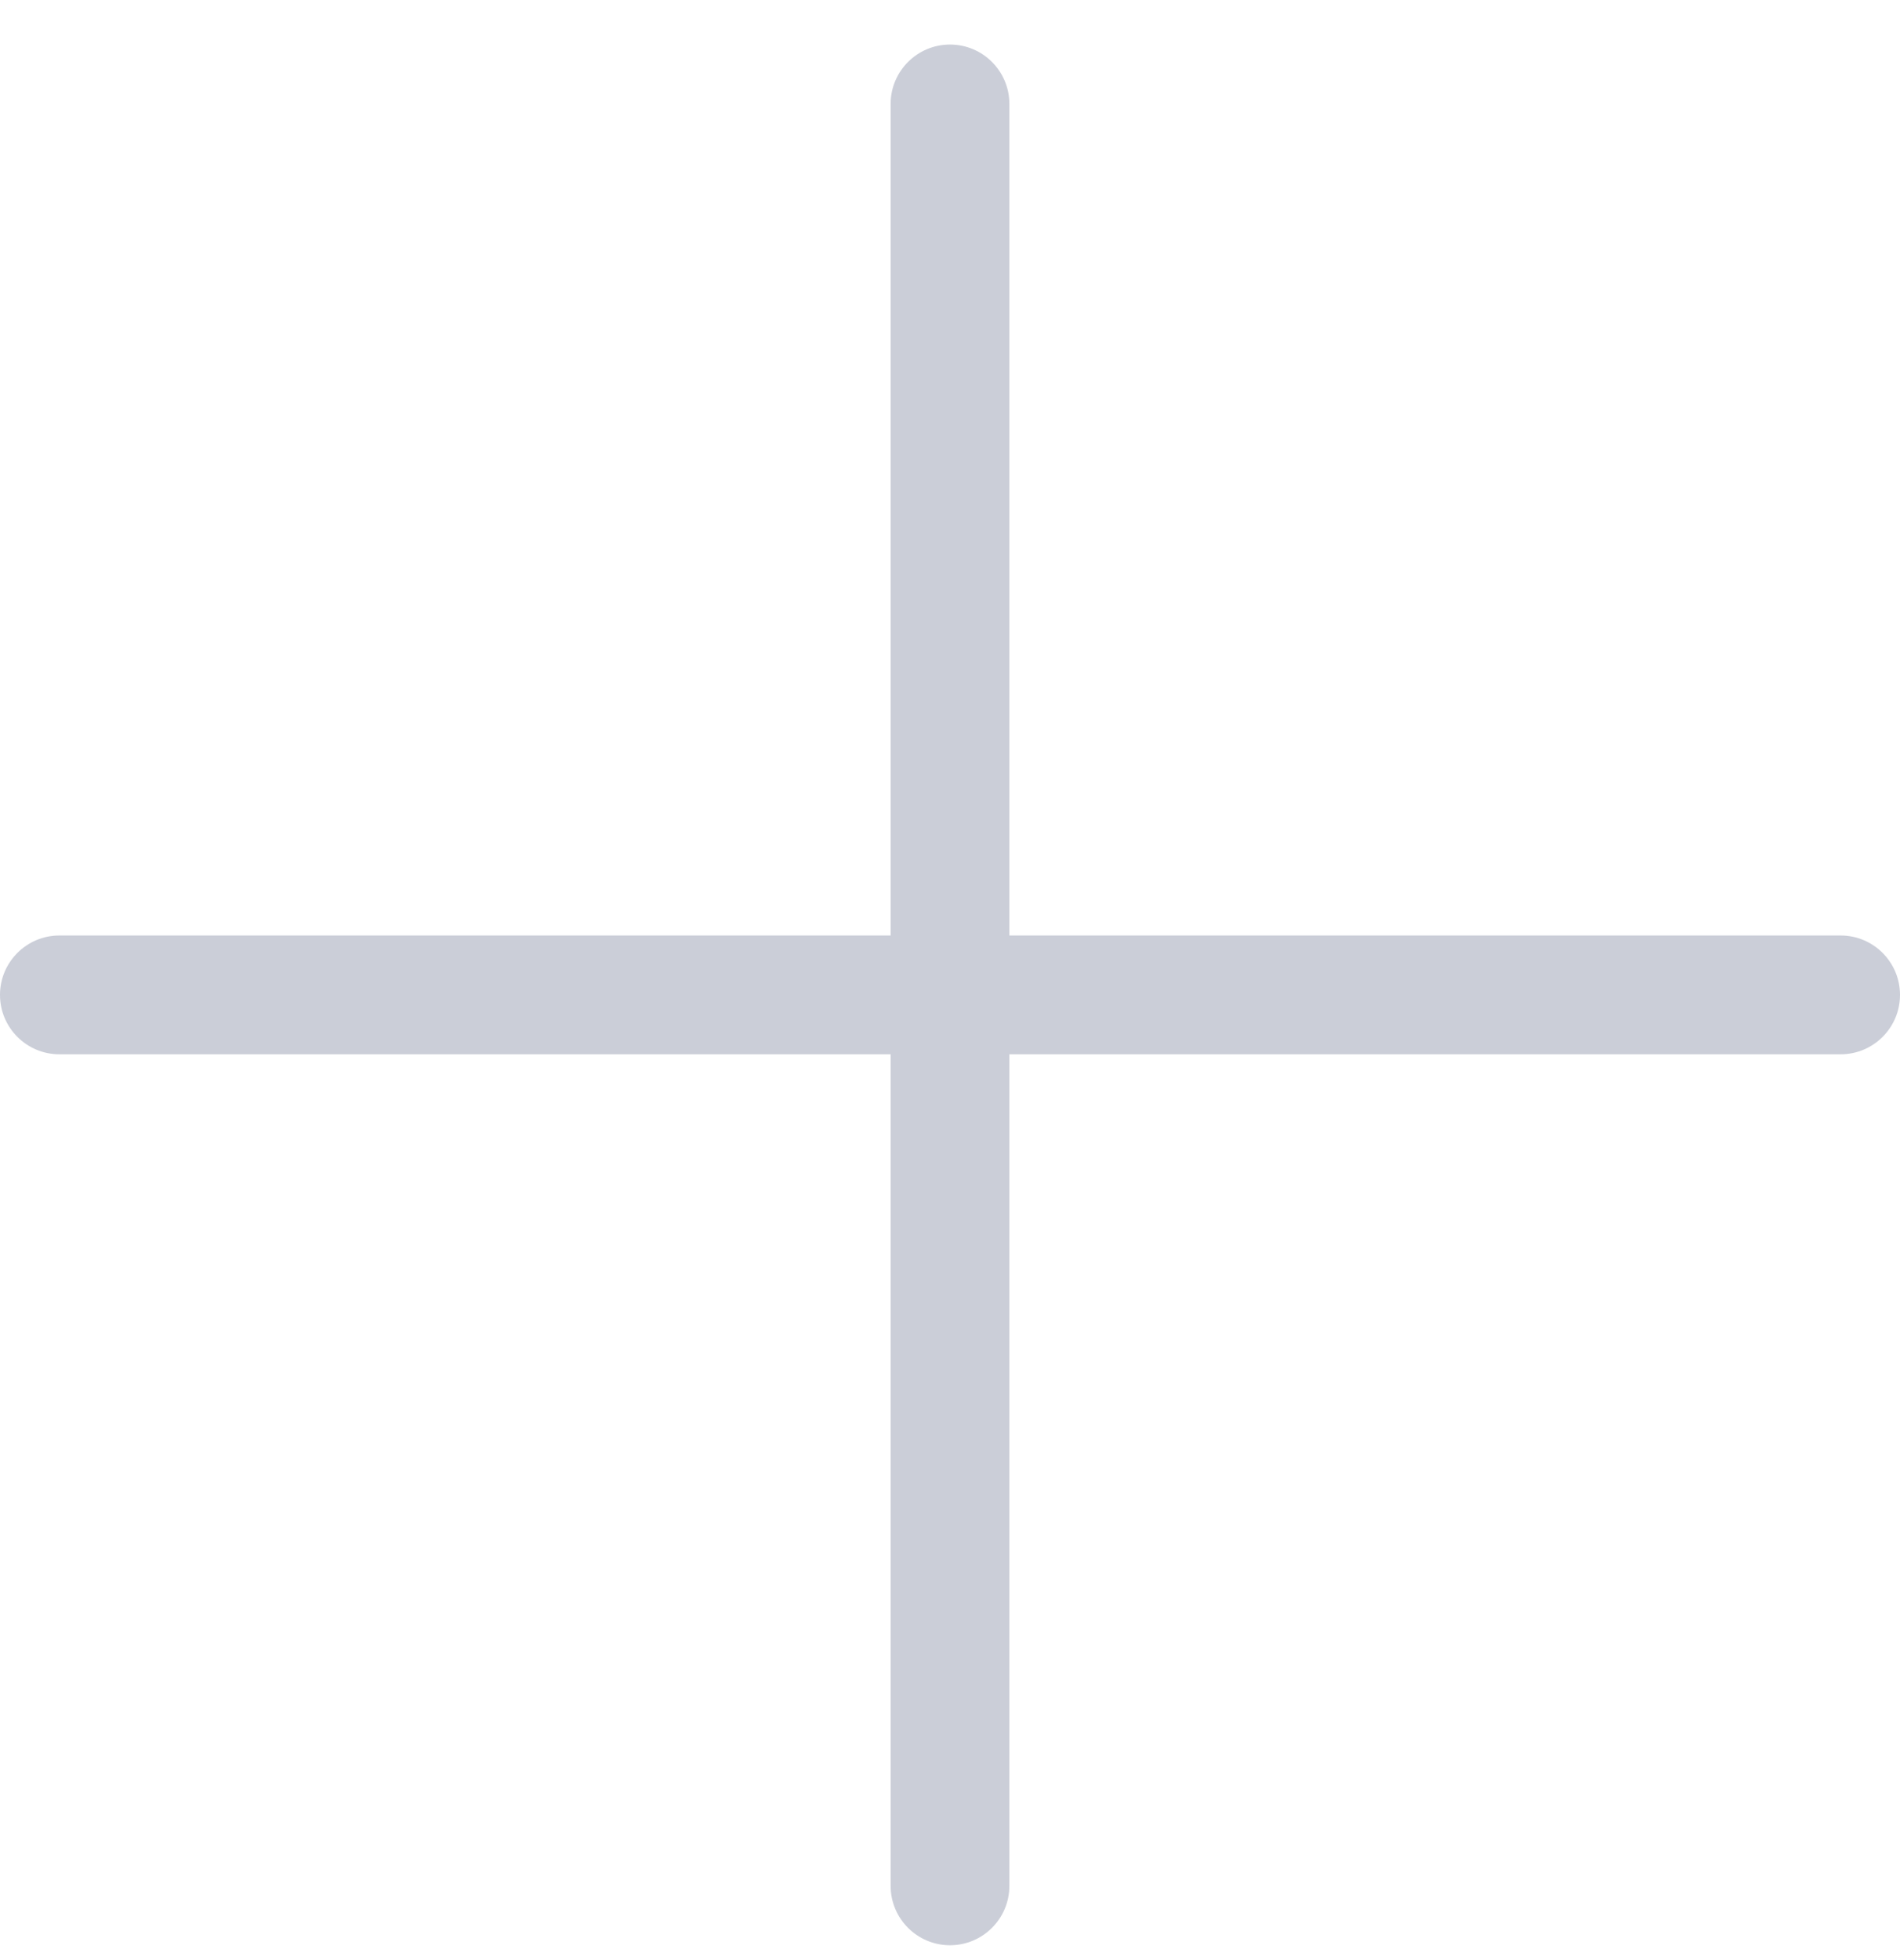 <svg fill="none" height="33" viewBox="0 0 32 33" width="32" xmlns="http://www.w3.org/2000/svg"><path clip-rule="evenodd" d="m17 1.75c0-.552-.448-1-1-1s-1 .448-1 1v14h-14c-.552 0-1 .448-1 1s.448 1 1 1h14v14c0 .552.448 1 1 1s1-.448 1-1v-14h14c.552 0 1-.448 1-1s-.448-1-1-1h-14z" fill="#cbced8" fill-rule="evenodd"/></svg>